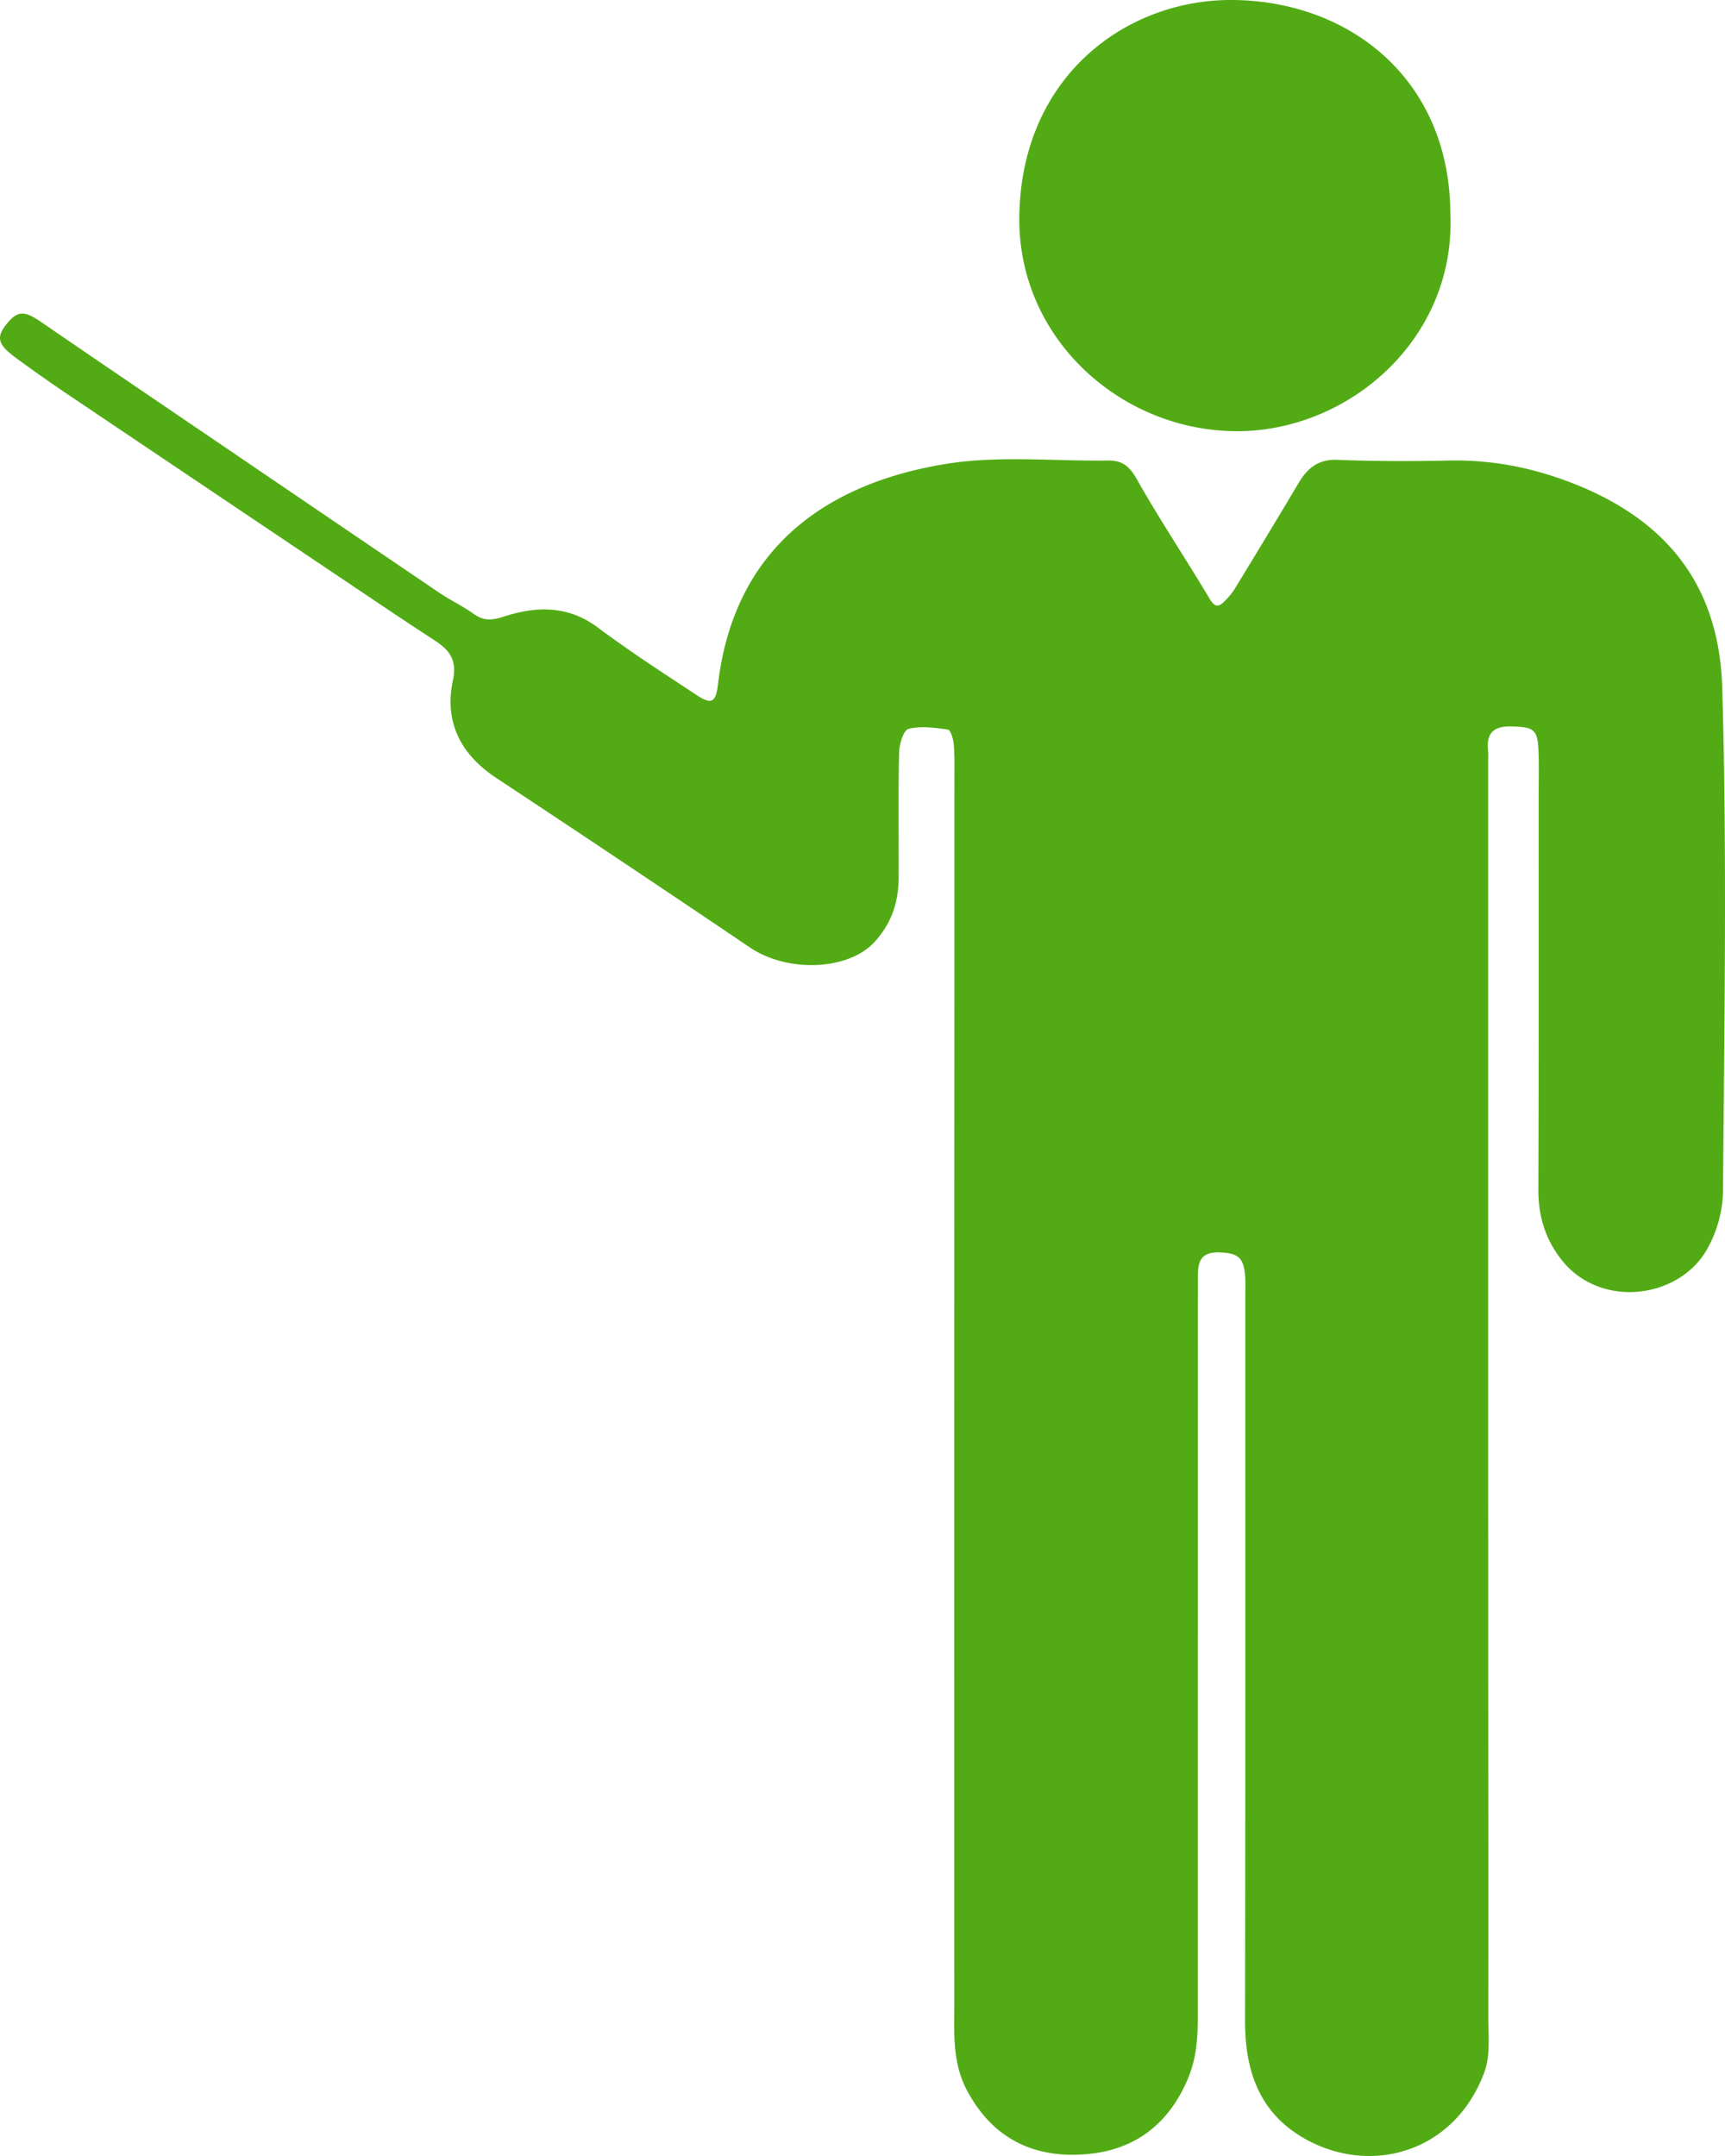 <svg xmlns="http://www.w3.org/2000/svg" width="44" height="55" viewBox="0 0 44 55">
    <path fill="#52AB15" fill-rule="evenodd" d="M43.93 17.557c.124 4.277.052 8.562.019 12.843a3.132 3.132 0 0 1-.433 1.514c-.738 1.232-2.723 1.472-3.699.207-.408-.528-.578-1.104-.577-1.767.012-3.327.007-6.653.007-9.982 0-.416.013-.831-.005-1.247-.025-.525-.13-.581-.701-.593-.453-.01-.63.18-.586.615.01.096.003.196.003.294v18.642c.003 1.42 0 3.77.003 5.189.001 4.575.005 3.56.001 8.136-.001.487.06 1.016-.1 1.455-.783 2.115-3.036 2.684-4.74 1.6-1.045-.668-1.365-1.713-1.364-2.904.01-7.706.006-10.754.006-18.46 0-.172.008-.344-.002-.516-.032-.509-.183-.624-.689-.634-.458-.008-.521.264-.518.619.003.219-.002.44-.002.66l-.001 18.24c0 .536-.034 1.048-.256 1.57-.487 1.148-1.341 1.799-2.547 1.912-1.348.125-2.422-.373-3.087-1.63-.378-.716-.32-1.471-.32-2.222-.004-11.964.001-19.27.003-31.233 0-.293.007-.588-.017-.88-.013-.134-.08-.363-.149-.373-.332-.048-.69-.098-1.005-.018-.129.032-.236.393-.24.607-.025 1.05-.007 2.104-.011 3.155-.001.626-.158 1.167-.61 1.667-.66.732-2.216.803-3.188.145a751.98 751.98 0 0 0-6.459-4.317c-.918-.605-1.34-1.43-1.113-2.497.11-.514-.084-.77-.468-1.018-.896-.583-1.781-1.184-2.67-1.78-2.207-1.483-4.414-2.965-6.618-4.449A38.36 38.36 0 0 1 .372 9.104c-.437-.325-.468-.507-.203-.838.275-.342.446-.346.868-.06 1.45.995 2.904 1.981 4.359 2.97 1.936 1.316 3.872 2.633 5.811 3.946.281.19.592.337.868.533.264.19.468.175.794.069.806-.26 1.619-.284 2.373.28.819.61 1.678 1.168 2.532 1.73.379.252.485.182.54-.278.433-3.667 3.01-5.168 5.817-5.622 1.345-.218 2.75-.066 4.127-.086.359-.007.55.14.735.47.585 1.036 1.25 2.03 1.86 3.055.13.216.224.224.377.07.1-.101.195-.208.269-.329a257.94 257.94 0 0 0 1.622-2.688c.228-.386.503-.615.998-.595.958.038 1.92.037 2.878.017 1.147-.02 2.23.213 3.283.646 2.597 1.072 3.585 2.924 3.65 5.163zM31.557 11c-2.954.001-5.597-2.358-5.557-5.472C26.048 1.91 28.773-.035 31.47 0c3.004.04 5.51 2.061 5.524 5.445.147 3.183-2.568 5.553-5.437 5.555z"/>
</svg>
